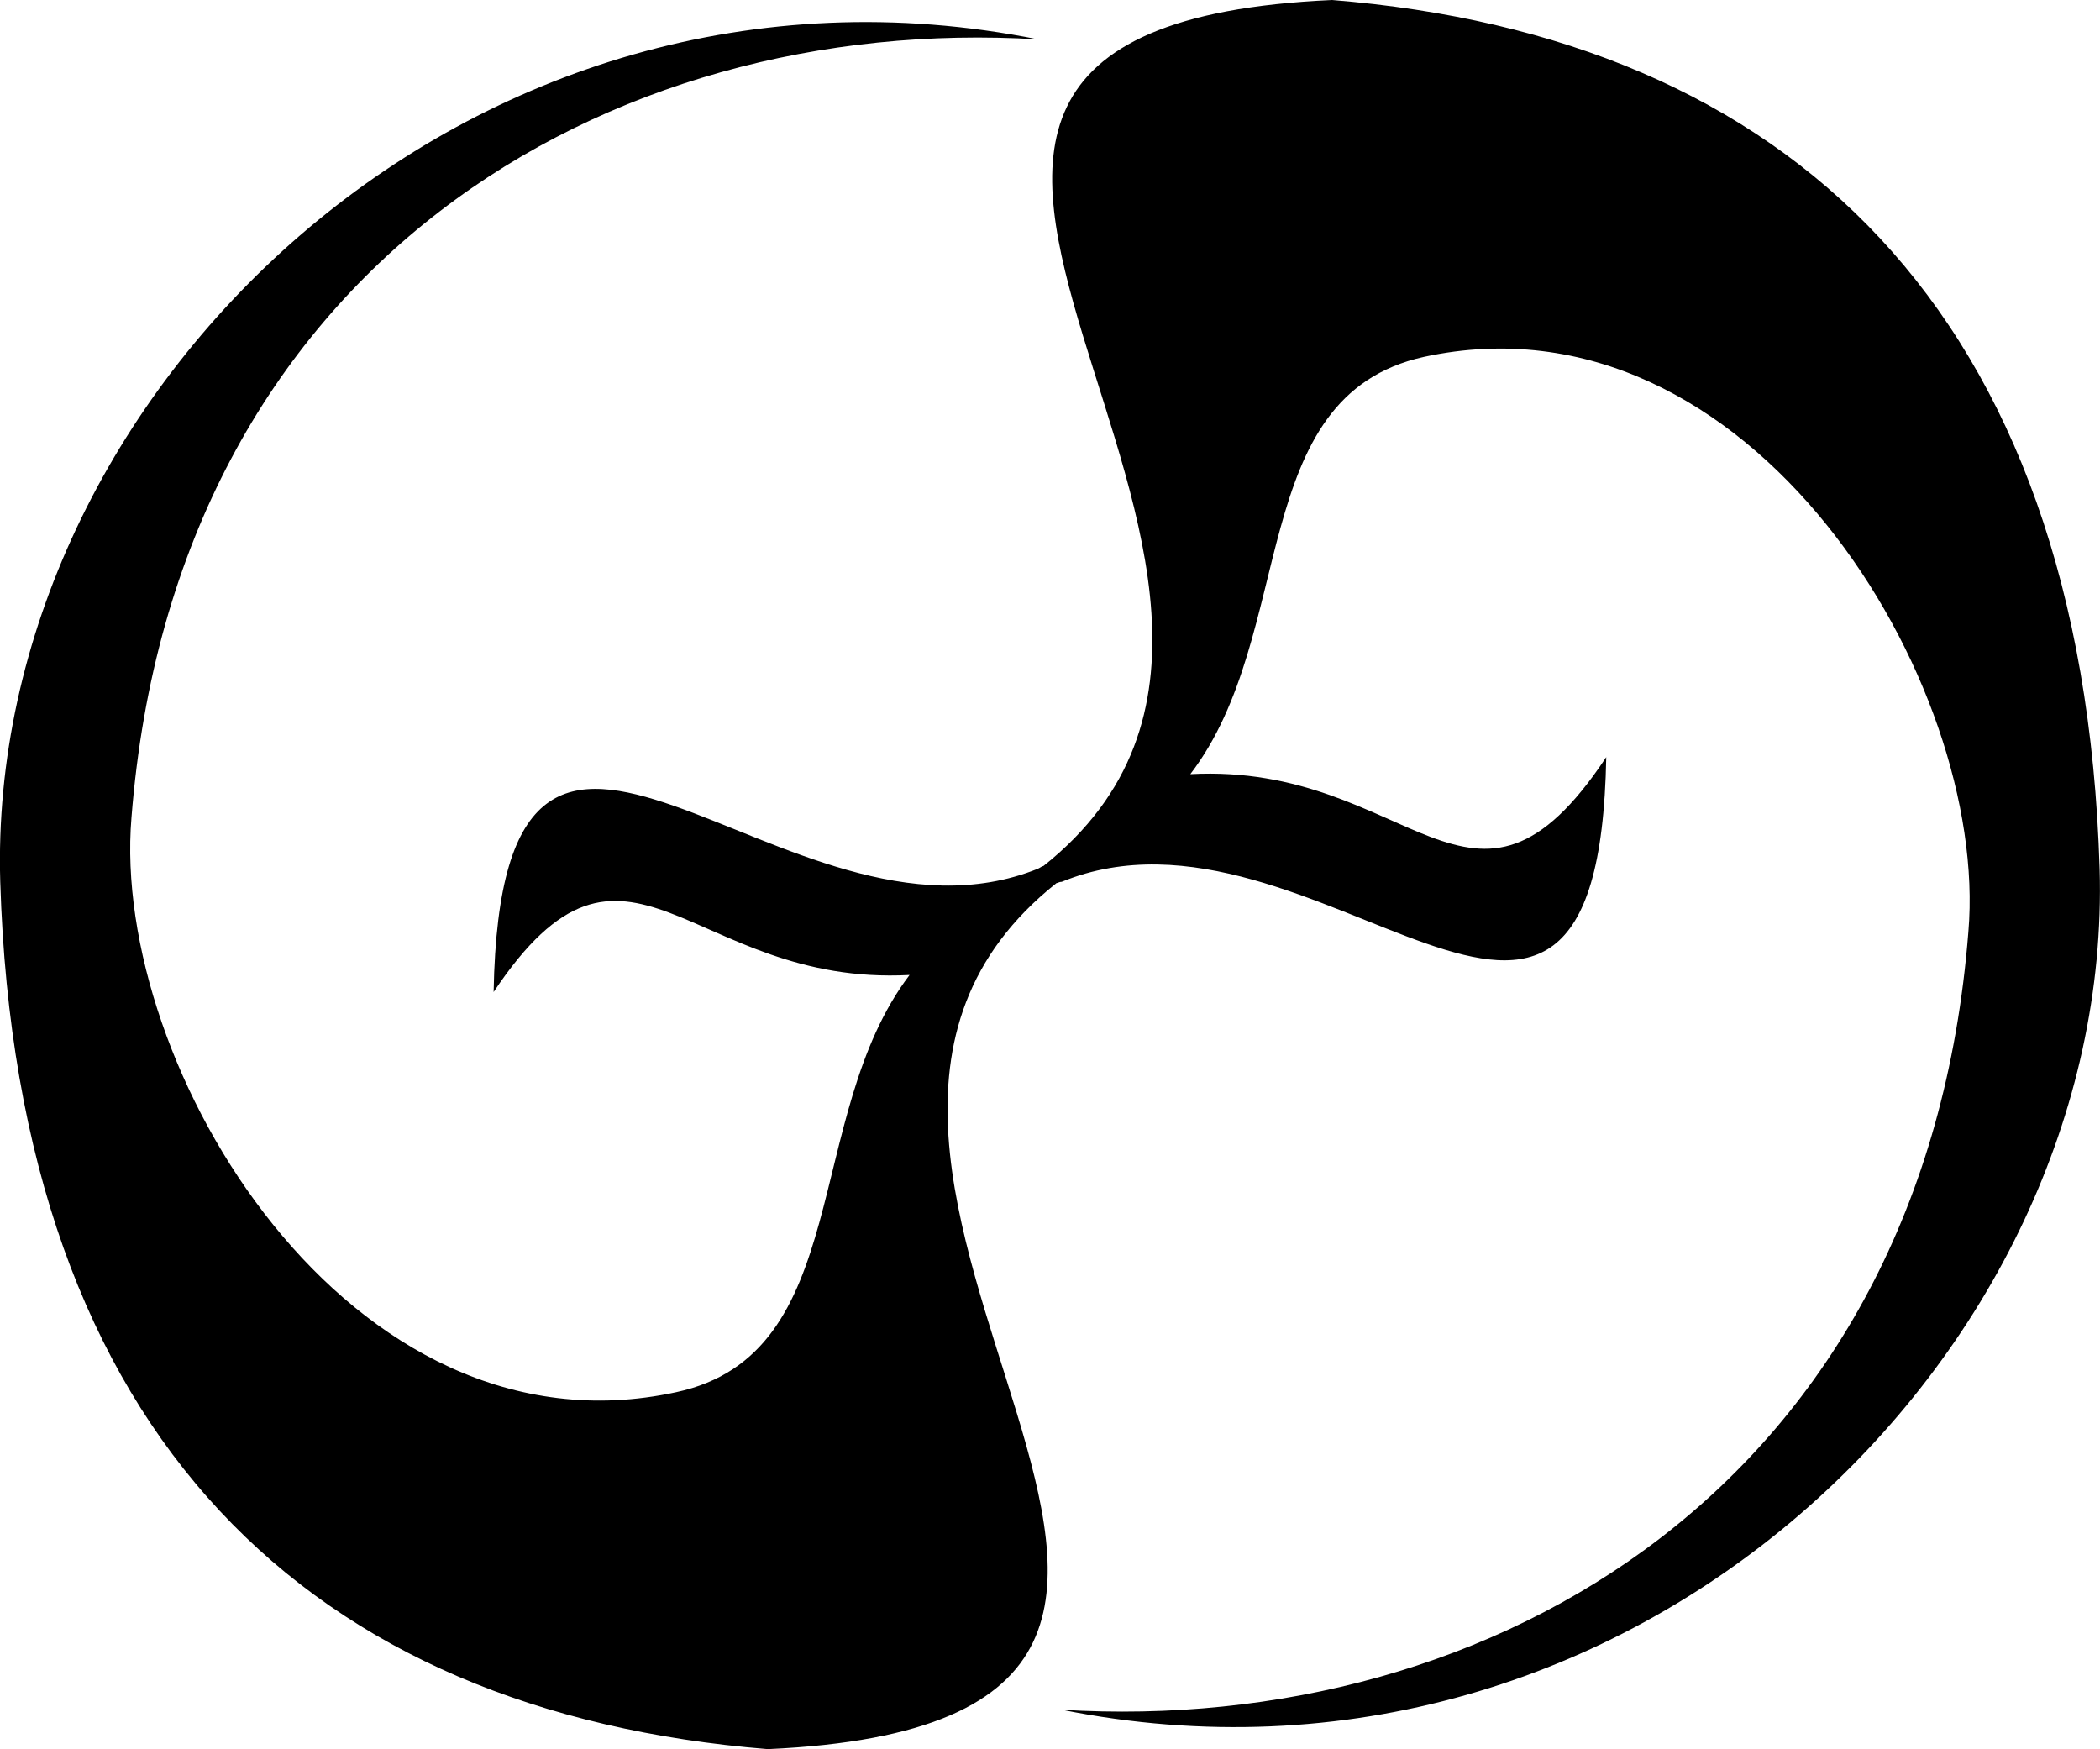 <?xml version="1.0" encoding="UTF-8" standalone="no"?>
<!-- Created with Inkscape (http://www.inkscape.org/) -->

<svg
   xmlns:dc="http://purl.org/dc/elements/1.1/"
   xmlns:cc="http://creativecommons.org/ns#"
   xmlns:rdf="http://www.w3.org/1999/02/22-rdf-syntax-ns#"
   xmlns:svg="http://www.w3.org/2000/svg"
   xmlns="http://www.w3.org/2000/svg"
   xmlns:sodipodi="http://sodipodi.sourceforge.net/DTD/sodipodi-0.dtd"
   xmlns:inkscape="http://www.inkscape.org/namespaces/inkscape"
   width="9.561mm"
   height="7.963mm"
   viewBox="0 0 33.877 28.215"
   id="svg3845"
   version="1.1"
   inkscape:version="0.91 r13725"
   sodipodi:docname="weird-whatever.svg">
  <defs
     id="defs3847">
    <pattern
       y="0"
       x="0"
       height="6"
       width="6"
       patternUnits="userSpaceOnUse"
       id="EMFhbasepattern" />
    <pattern
       y="0"
       x="0"
       height="6"
       width="6"
       patternUnits="userSpaceOnUse"
       id="EMFhbasepattern-0" />
    <pattern
       y="0"
       x="0"
       height="6"
       width="6"
       patternUnits="userSpaceOnUse"
       id="EMFhbasepattern-2" />
    <pattern
       y="0"
       x="0"
       height="6"
       width="6"
       patternUnits="userSpaceOnUse"
       id="EMFhbasepattern-7" />
    <pattern
       y="0"
       x="0"
       height="6"
       width="6"
       patternUnits="userSpaceOnUse"
       id="EMFhbasepattern-4" />
    <pattern
       y="0"
       x="0"
       height="6"
       width="6"
       patternUnits="userSpaceOnUse"
       id="EMFhbasepattern-6" />
    <pattern
       y="0"
       x="0"
       height="6"
       width="6"
       patternUnits="userSpaceOnUse"
       id="EMFhbasepattern-1" />
    <pattern
       y="0"
       x="0"
       height="6"
       width="6"
       patternUnits="userSpaceOnUse"
       id="EMFhbasepattern-74" />
    <pattern
       y="0"
       x="0"
       height="6"
       width="6"
       patternUnits="userSpaceOnUse"
       id="EMFhbasepattern-07" />
    <pattern
       y="0"
       x="0"
       height="6"
       width="6"
       patternUnits="userSpaceOnUse"
       id="EMFhbasepattern-24" />
  </defs>
  <sodipodi:namedview
     id="base"
     pagecolor="#ffffff"
     bordercolor="#666666"
     borderopacity="1.0"
     inkscape:pageopacity="0.0"
     inkscape:pageshadow="2"
     inkscape:zoom="1.4"
     inkscape:cx="-247.55884"
     inkscape:cy="112.51842"
     inkscape:document-units="px"
     inkscape:current-layer="layer1"
     showgrid="false"
     inkscape:window-width="1680"
     inkscape:window-height="987"
     inkscape:window-x="-8"
     inkscape:window-y="-8"
     inkscape:window-maximized="1"
     units="px"
     fit-margin-top="0"
     fit-margin-left="0"
     fit-margin-right="0"
     fit-margin-bottom="0" />
  <g
     inkscape:label="Layer 1"
     inkscape:groupmode="layer"
     id="layer1"
     transform="translate(-644.29,-600.464)">
    <path
       inkscape:connector-curvature="0"
       id="path3509"
       d="m 665.779,600.464 c -10.372,0.466 1.206,9.313 -4.657,13.97 0,0 0,0 0,0 0,0 0,0 0,0 -0.021,0 -0.042,0.021 -0.085,0.042 -4.085,1.651 -8.657,-5.016 -8.784,1.99 2.159,-3.238 3.154,-0.085 6.71,-0.275 -1.736,2.286 -0.889,6.117 -3.768,6.731 -5.27,1.143 -9.123,-5.249 -8.784,-9.271 0.699,-8.911 7.683,-12.975 14.626,-12.552 -9.186,-1.841 -16.976,5.736 -16.743,13.589 0.275,8.996 5.038,13.398 12.382,13.991 10.372,-0.466 -1.206,-9.313 4.657,-13.97 0,0 0,0 0,0 0,0 0,0 0,0 0.021,0 0.042,-0.021 0.085,-0.021 4.085,-1.672 8.657,4.995 8.784,-2.011 -2.159,3.26 -3.154,0.085 -6.71,0.275 1.736,-2.265 0.889,-6.096 3.768,-6.731 5.27,-1.143 9.123,5.27 8.784,9.271 -0.699,8.932 -7.683,12.975 -14.626,12.552 9.186,1.841 16.976,-5.715 16.743,-13.568 -0.275,-9.017 -5.038,-13.42 -12.382,-14.012 z"
       style="fill:#000000;fill-opacity:1;fill-rule:nonzero;stroke:none" />
  </g>
</svg>
